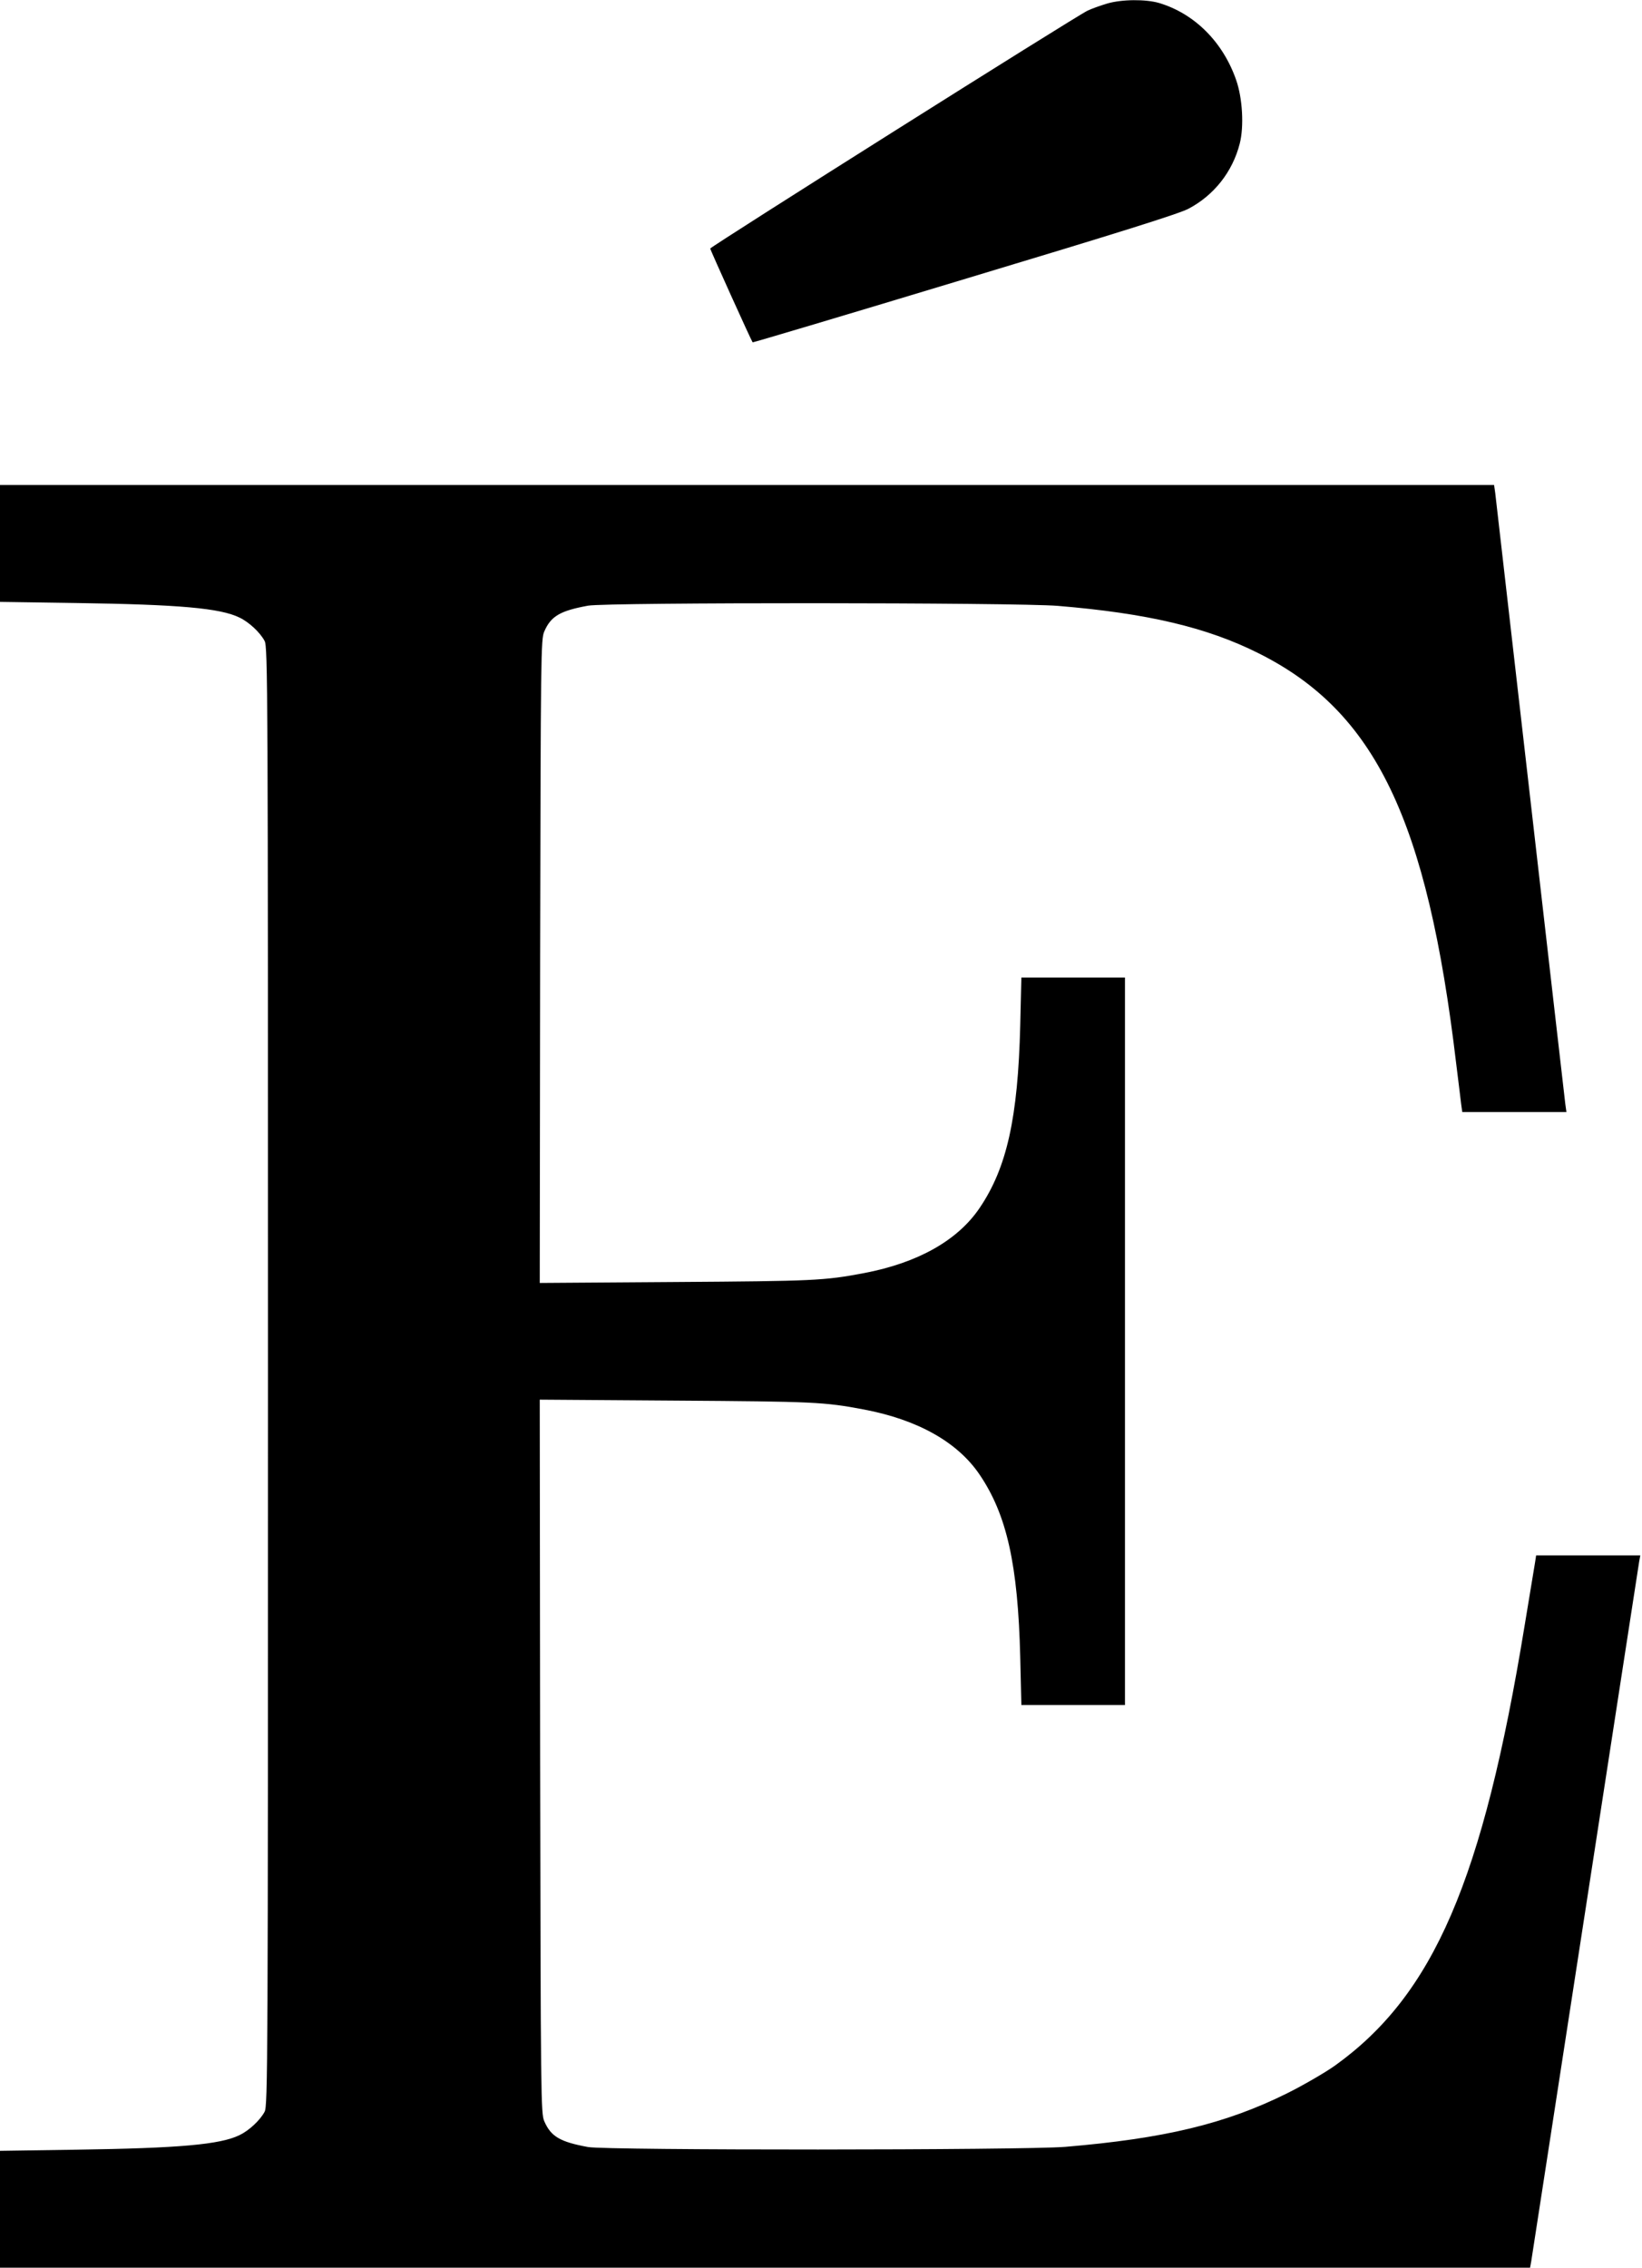 <?xml version="1.0" standalone="no"?>
<!DOCTYPE svg PUBLIC "-//W3C//DTD SVG 20010904//EN"
 "http://www.w3.org/TR/2001/REC-SVG-20010904/DTD/svg10.dtd">
<svg version="1.0" xmlns="http://www.w3.org/2000/svg"
 width="867pt" height="1197pt" viewBox="0 0 867 1197"
 preserveAspectRatio="xMidYMid meet">
<g transform="translate(0,1197) scale(0.1,-0.1)"
fill="#000000" stroke="none">
<path d="M5845 11951 c-33 -10 -79 -26 -102 -37 -54 -24 -1992 -1246 -1993
-1256 0 -6 218 -489 224 -495 1 -2 504 148 1116 333 821 247 1133 345 1185
372 135 71 233 195 271 344 23 90 15 239 -19 336 -70 201 -220 350 -406 406
-71 21 -199 20 -276 -3z"/>
<path d="M0 9102 l0 -309 403 -6 c545 -8 760 -27 862 -77 50 -24 108 -78 132
-123 17 -30 18 -233 18 -3882 0 -3649 -1 -3852 -18 -3882 -24 -45 -82 -99
-132 -123 -102 -50 -317 -69 -862 -77 l-403 -6 0 -309 0 -308 4040 0 4039 0 6
33 c3 17 131 849 285 1847 154 998 282 1830 285 1847 l6 33 -275 0 -275 0 -5
-33 c-3 -17 -28 -170 -56 -339 -220 -1344 -480 -1947 -1001 -2321 -52 -37
-166 -103 -254 -147 -325 -161 -647 -238 -1170 -282 -223 -18 -2416 -19 -2520
-1 -147 27 -196 55 -231 136 -18 40 -19 117 -22 1925 l-2 1884 717 -5 c729 -5
784 -7 995 -47 284 -54 494 -172 610 -343 144 -212 203 -475 215 -964 l6 -253
274 0 273 0 0 1920 0 1920 -273 0 -274 0 -6 -252 c-12 -490 -71 -753 -215
-965 -116 -171 -326 -289 -610 -343 -211 -40 -266 -42 -995 -47 l-717 -5 2
1699 c3 1628 4 1700 22 1740 35 81 84 109 231 136 103 18 2256 17 2480 -1 471
-39 787 -113 1060 -250 617 -308 891 -878 1044 -2167 12 -93 23 -189 26 -212
l6 -43 275 0 275 0 -6 43 c-3 23 -86 749 -185 1612 -99 864 -182 1589 -185
1613 l-6 42 -3945 0 -3944 0 0 -308z"/>
</g>
</svg>
